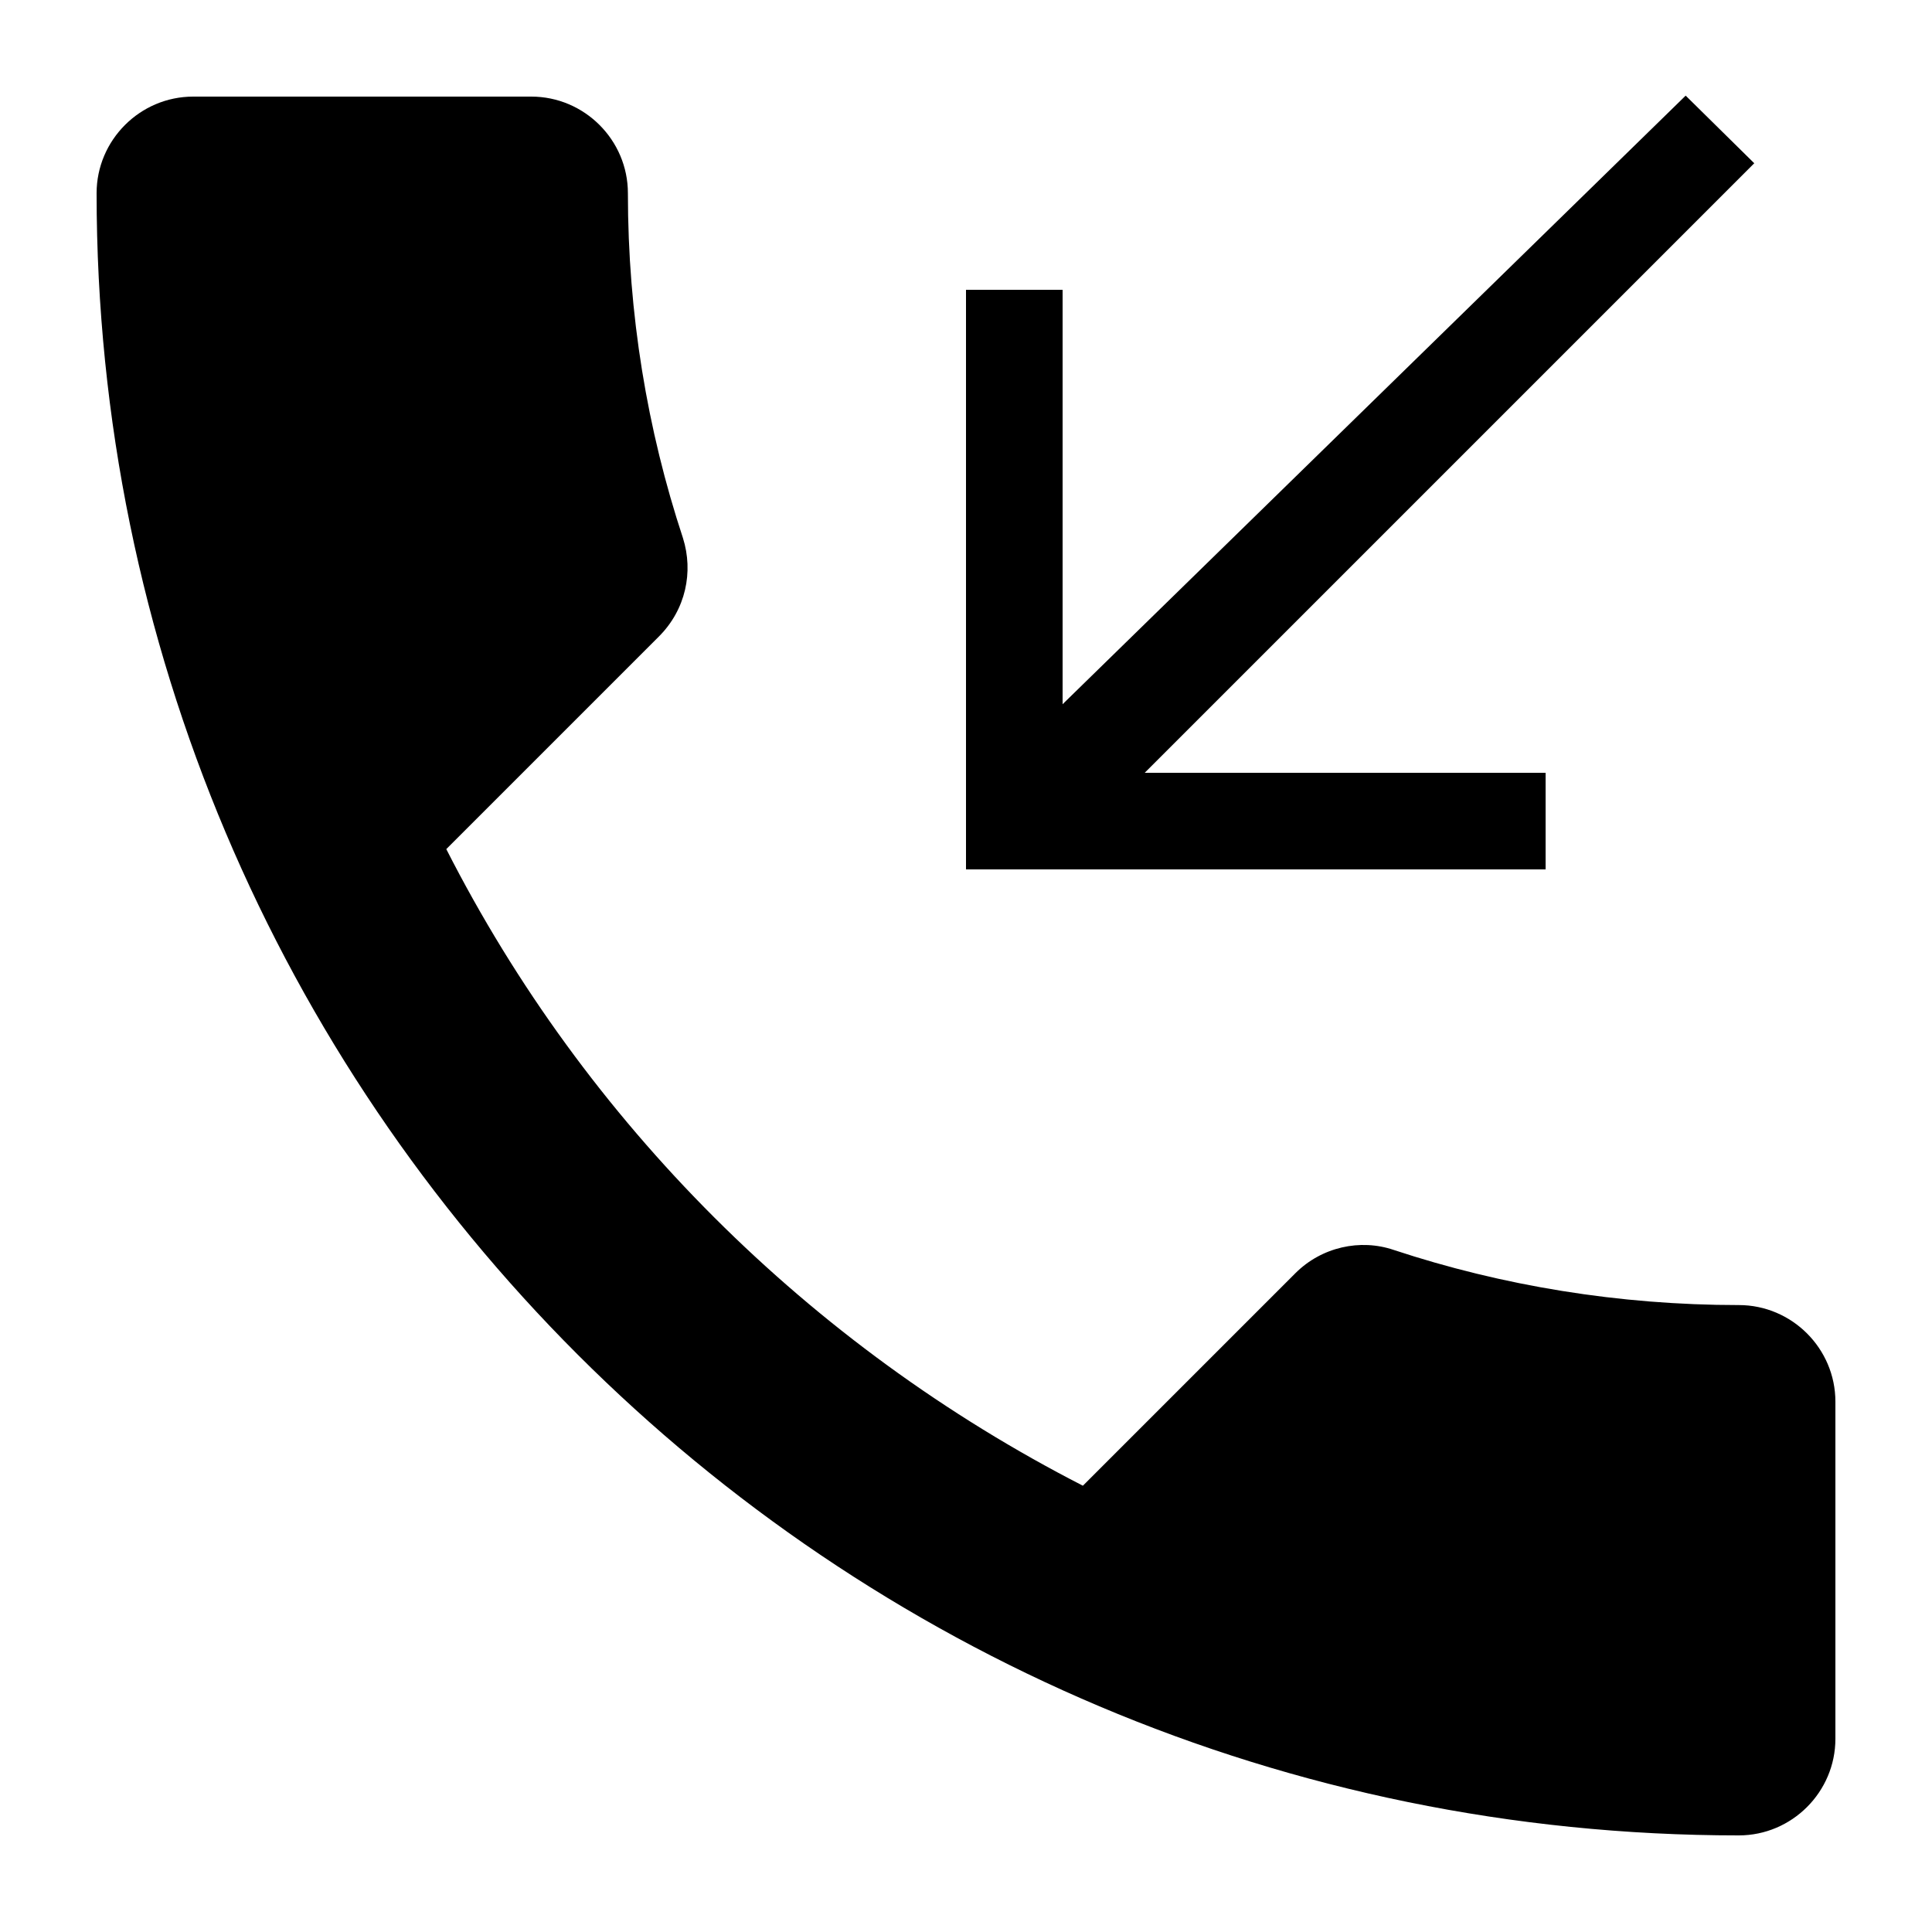 <svg xmlns="http://www.w3.org/2000/svg" viewBox="2 2 20 20"><path d="M6.62 10.79c1.44 2.83 3.76 5.14 6.59 6.59l2.2-2.2c.27-.27.67-.36 1.02-.24 1.12.37 2.33.57 3.57.57.55 0 1 .45 1 1V20c0 .55-.45 1-1 1-9.39 0-17-7.61-17-17 0-.55.45-1 1-1h3.5c.55 0 1 .45 1 1 0 1.25.2 2.45.57 3.57.11.35.03.74-.25 1.02l-2.2 2.2zm13.54-7.1l-.71-.7L13 9.29V5h-1v6h6v-1h-4.15z"/><path d="M0 0h24v24H0z" fill="none"/></svg>